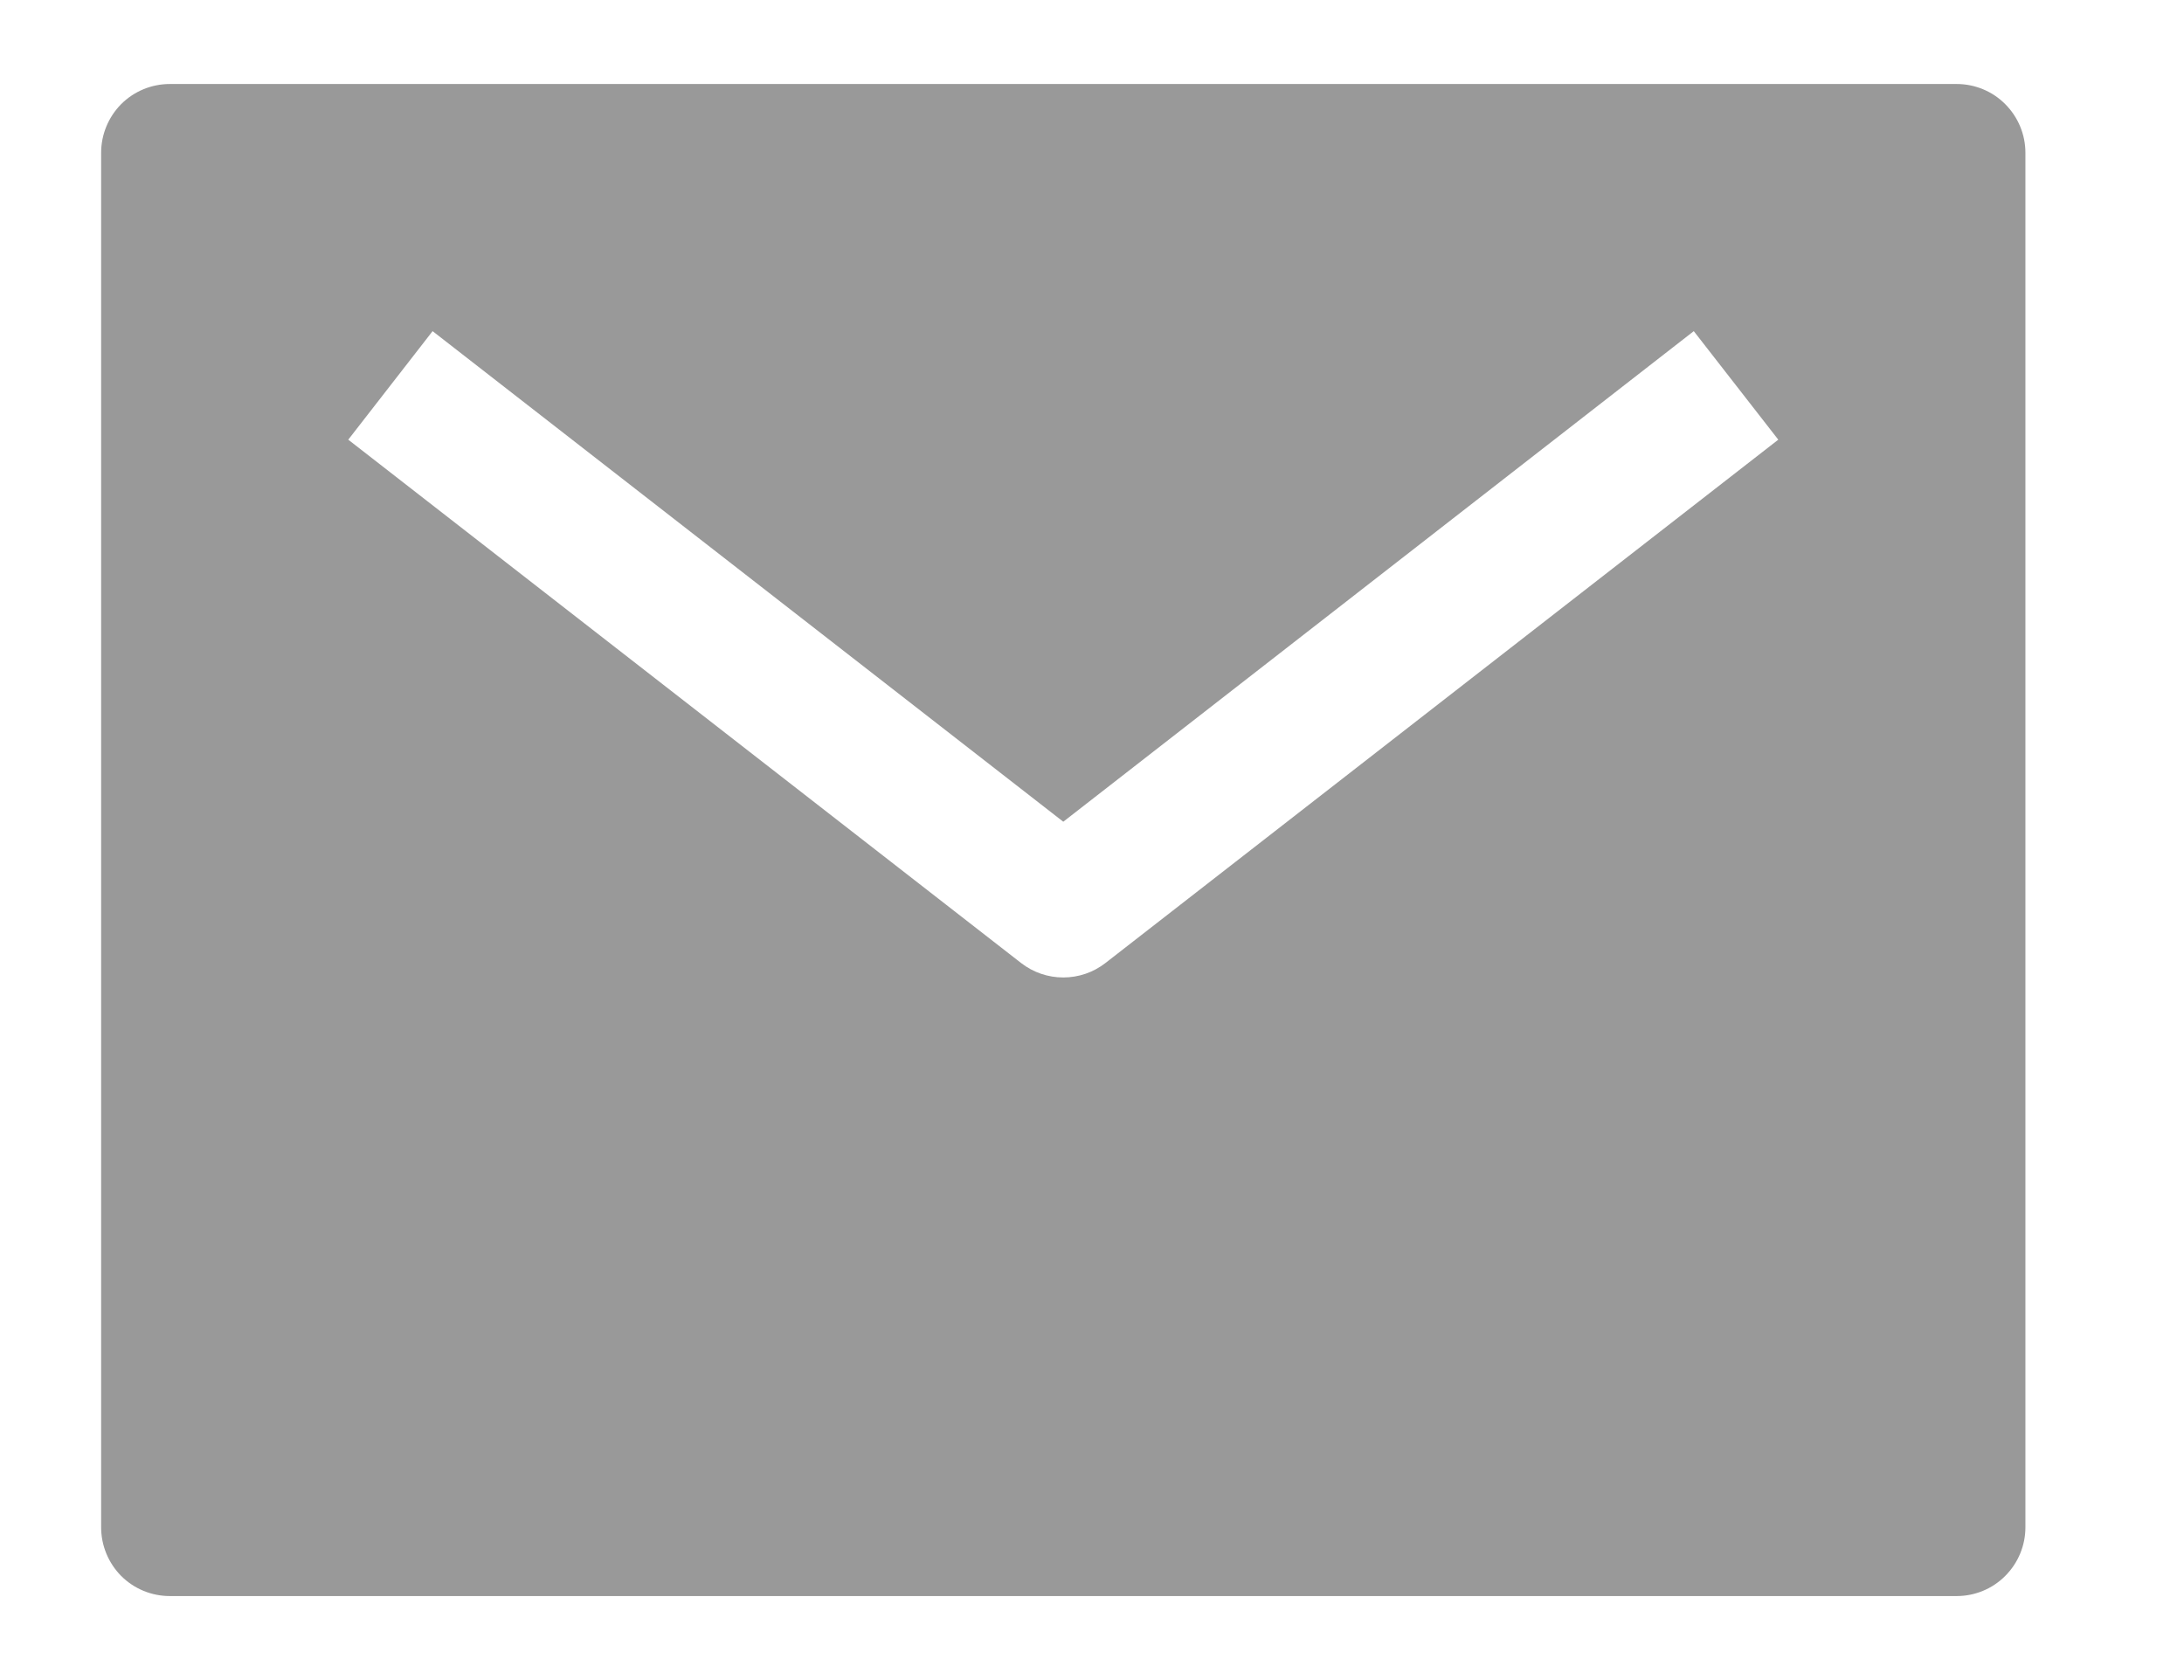 <svg width="13" height="10" viewBox="0 0 13 10" fill="none" xmlns="http://www.w3.org/2000/svg">
    <path d="M11.647 0.5H1.011C0.902 0.5 0.798 0.543 0.721 0.62C0.645 0.697 0.602 0.801 0.602 0.909V9.091C0.602 9.199 0.645 9.303 0.721 9.38C0.798 9.457 0.902 9.5 1.011 9.5H11.647C11.755 9.5 11.86 9.457 11.936 9.38C12.013 9.303 12.056 9.199 12.056 9.091V0.909C12.056 0.801 12.013 0.697 11.936 0.62C11.86 0.543 11.755 0.5 11.647 0.5ZM6.58 5.732C6.508 5.788 6.42 5.818 6.329 5.818C6.238 5.818 6.15 5.788 6.078 5.732L2.073 2.617L2.575 1.971L6.329 4.891L10.082 1.971L10.585 2.617L6.58 5.732Z"
          fill="#999" />
</svg>
